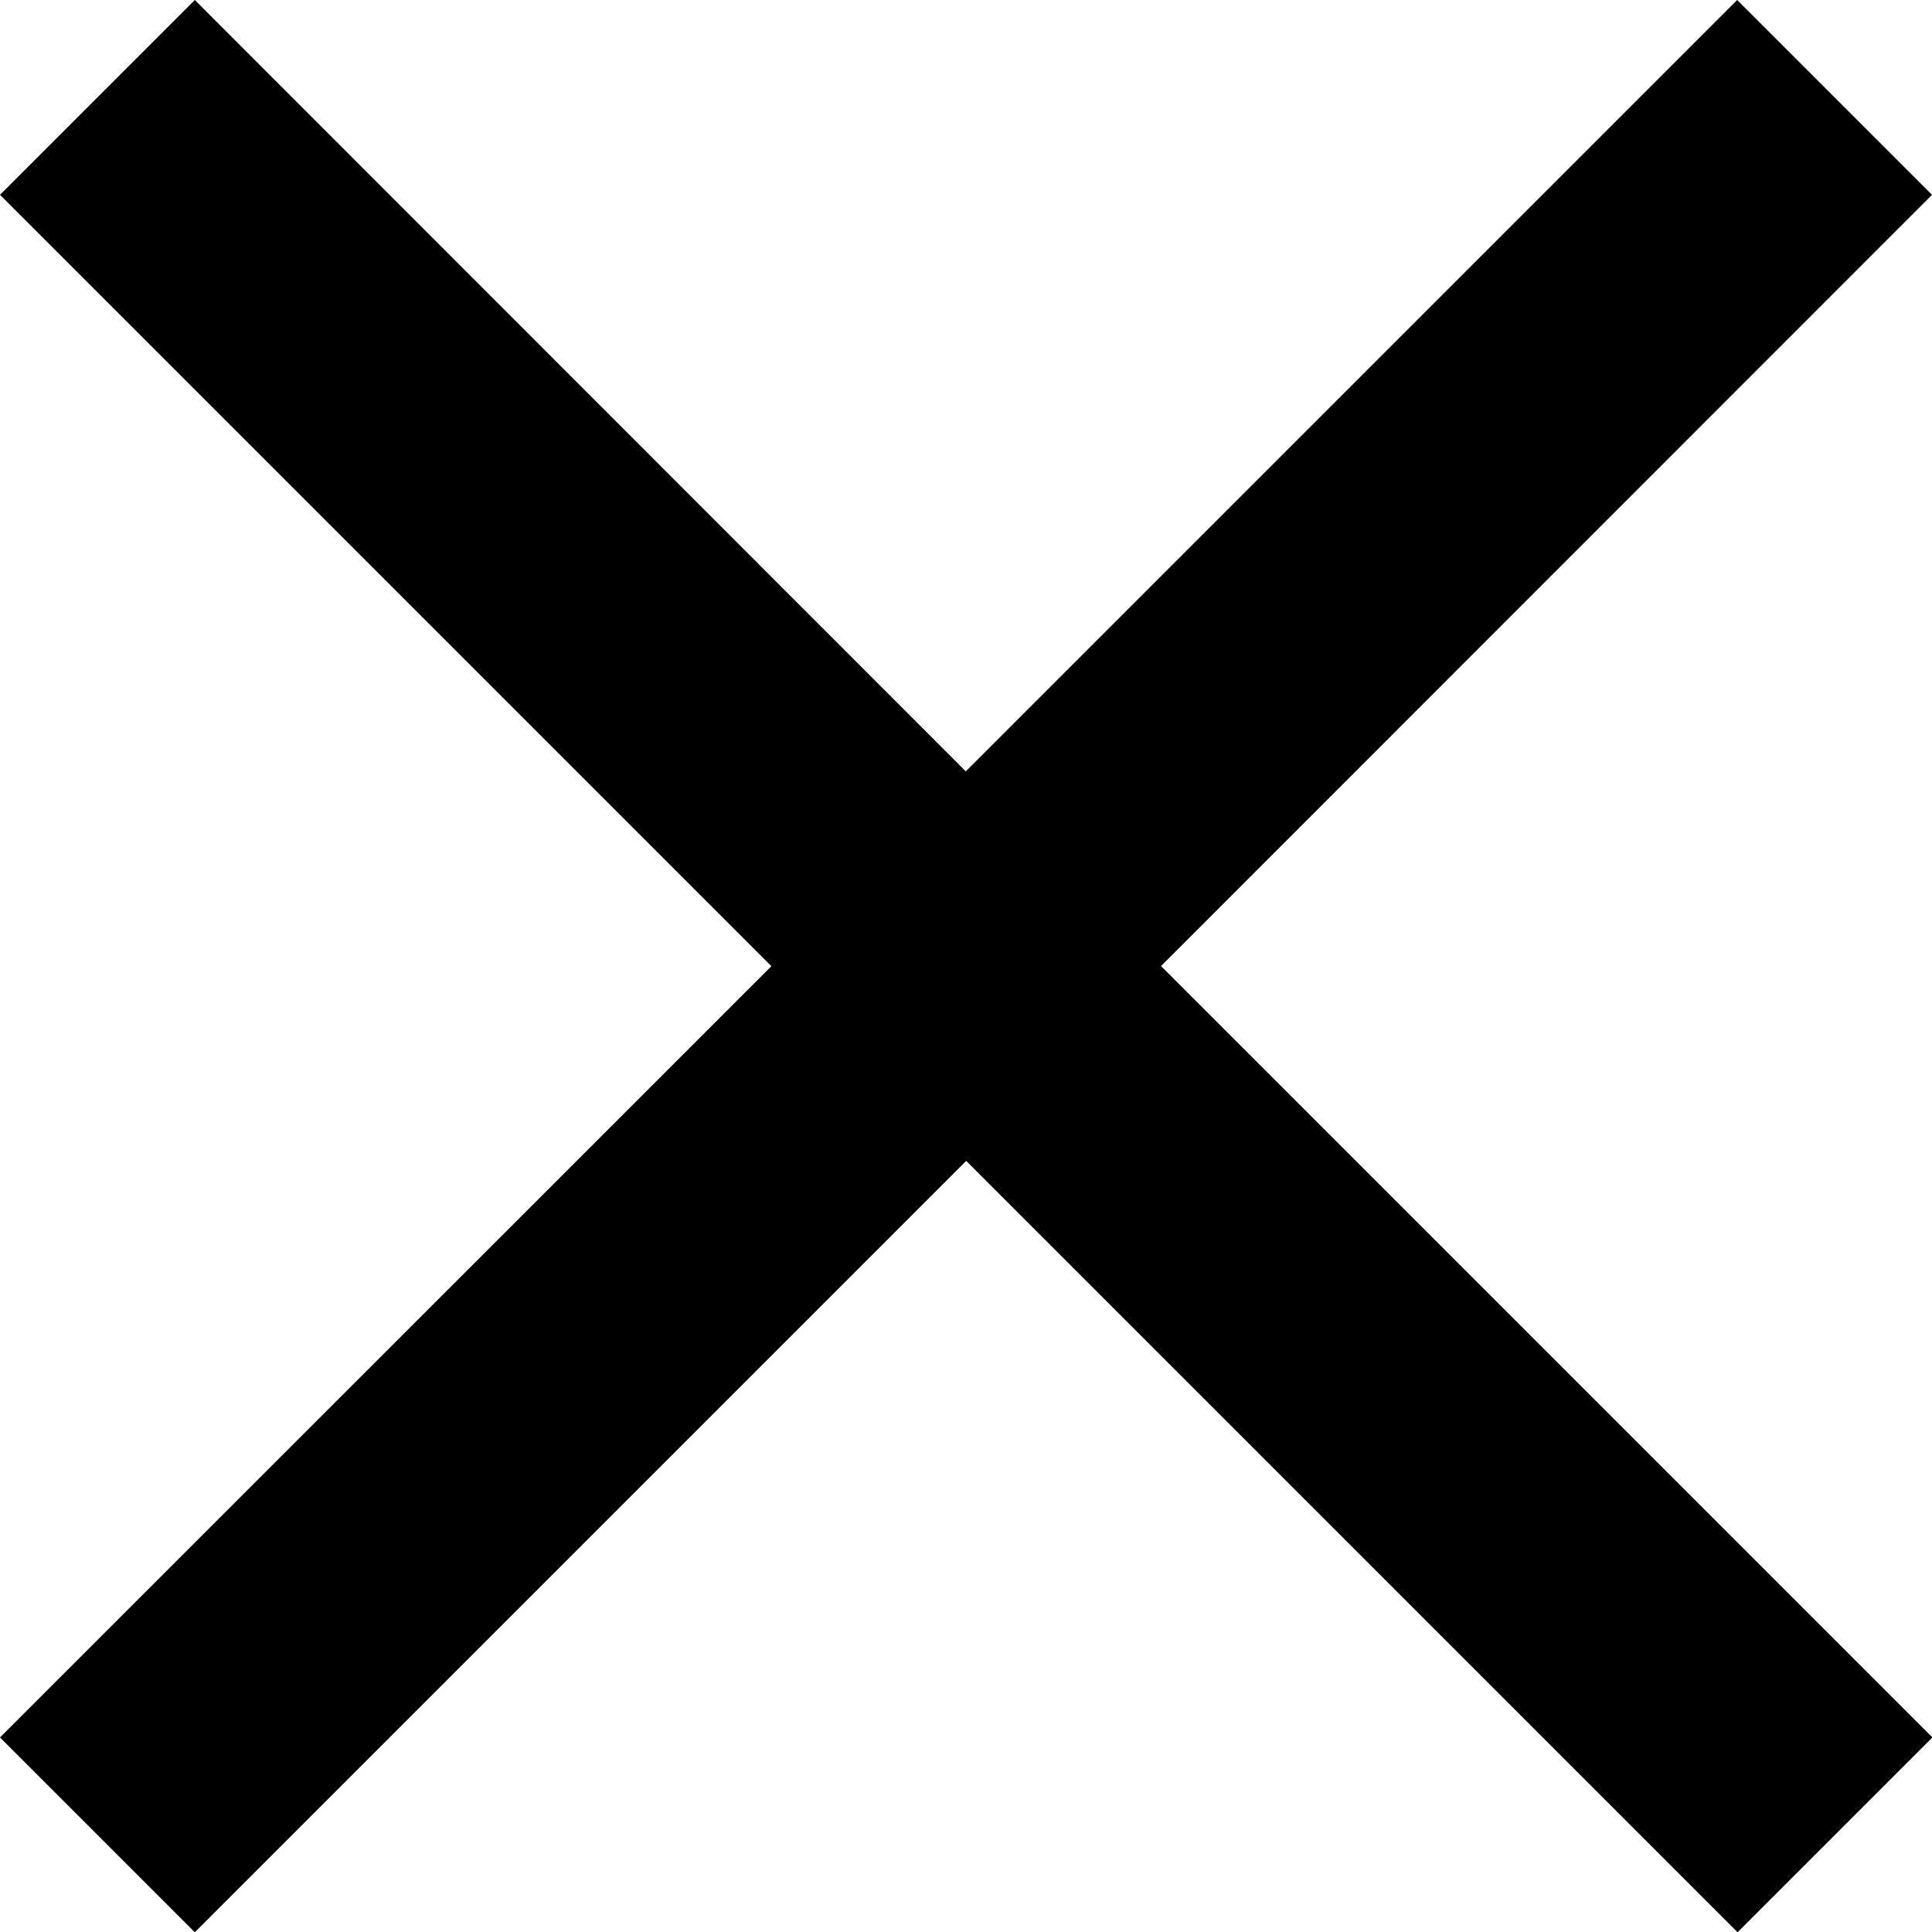 <svg xmlns="http://www.w3.org/2000/svg" width="14.875" height="14.875" viewBox="0 0 14.875 14.875">
  <path id="ico-dong" d="M22.375,9l-1.5-1.5-5.939,5.939L9,7.5,7.5,9l5.939,5.939L7.5,20.877l1.5,1.5,5.939-5.939,5.939,5.939,1.5-1.5-5.939-5.939Z" transform="translate(-7.5 -7.5)"/>
</svg>
